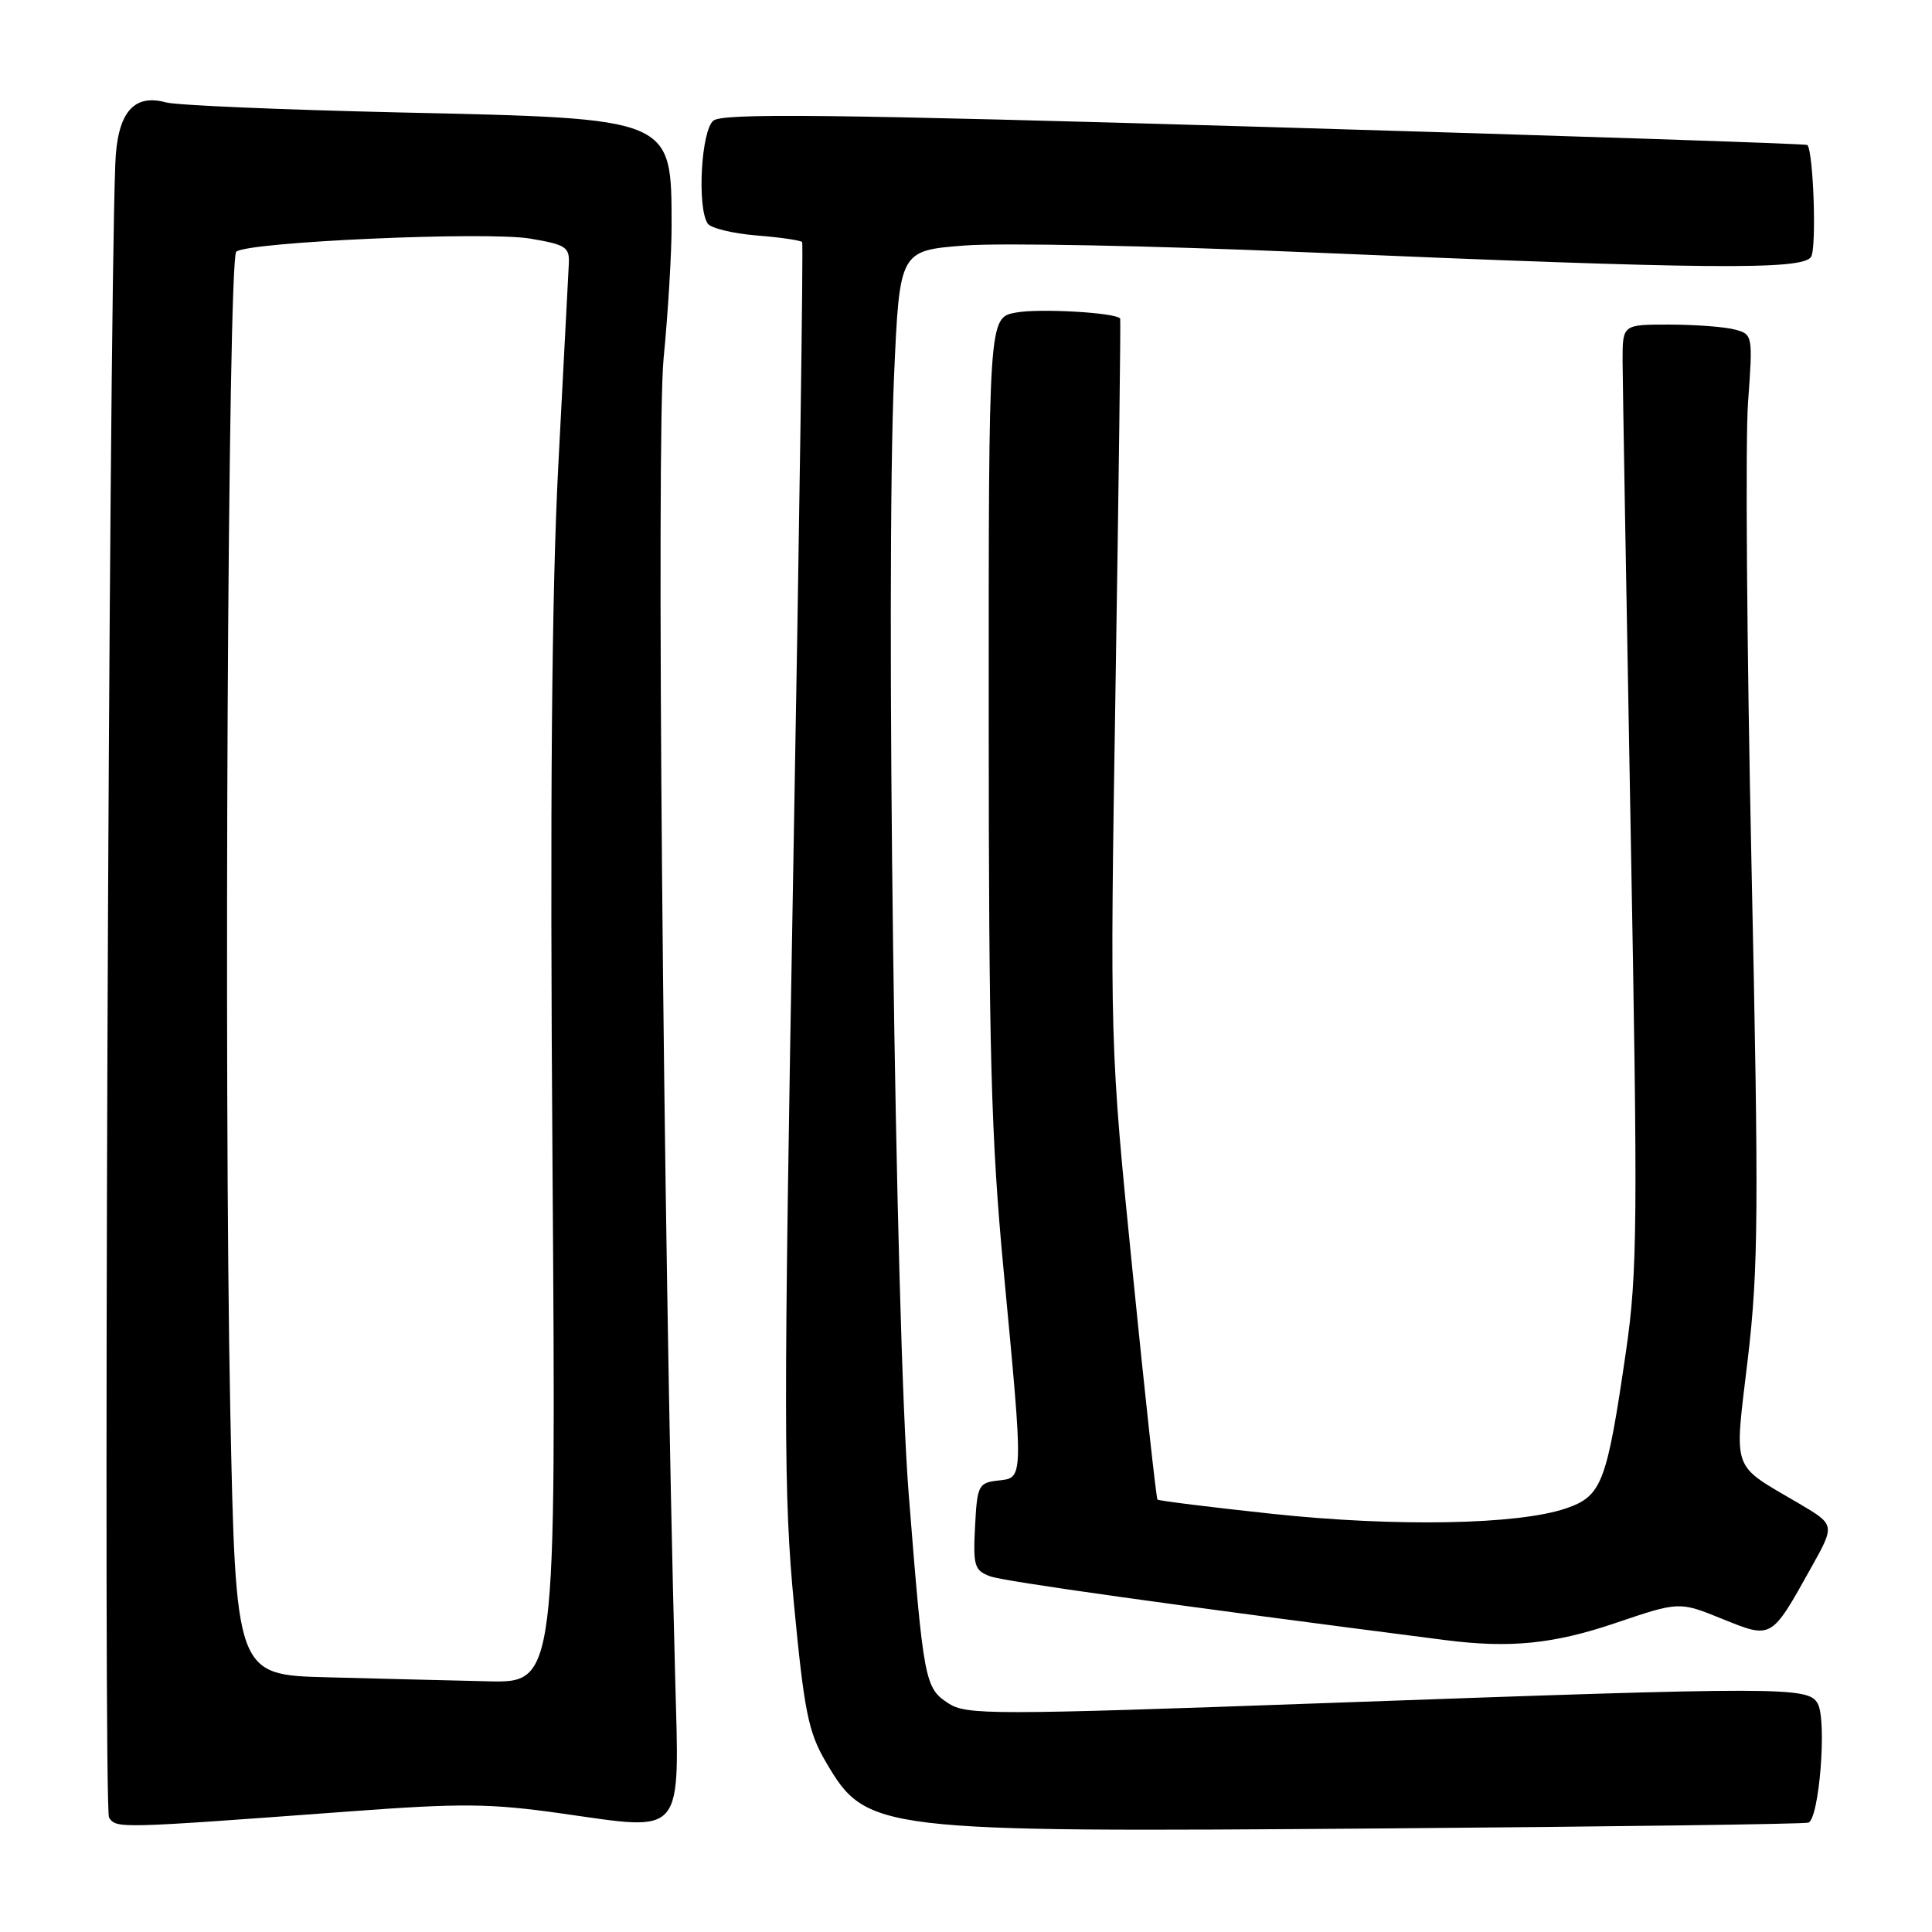 <?xml version="1.0" encoding="UTF-8" standalone="no"?>
<!DOCTYPE svg PUBLIC "-//W3C//DTD SVG 1.1//EN" "http://www.w3.org/Graphics/SVG/1.1/DTD/svg11.dtd" >
<svg xmlns="http://www.w3.org/2000/svg" xmlns:xlink="http://www.w3.org/1999/xlink" version="1.1" viewBox="0 0 256 256">
 <g >
 <path fill="currentColor"
d=" M 239.61 241.51 C 241.05 241.07 242.09 228.04 240.87 225.76 C 239.65 223.48 236.55 223.48 175.86 225.66 C 131.27 227.26 128.05 227.26 125.65 225.69 C 122.54 223.65 122.38 222.83 120.41 198.00 C 118.62 175.44 117.32 75.92 118.47 49.76 C 119.20 33.20 119.20 33.20 127.85 32.53 C 132.61 32.16 152.70 32.56 172.50 33.40 C 226.33 35.70 238.88 35.81 239.98 34.03 C 240.72 32.84 240.30 20.22 239.49 19.21 C 239.36 19.05 207.03 17.98 167.64 16.82 C 109.98 15.13 95.74 14.97 94.52 15.99 C 92.91 17.32 92.35 27.47 93.77 29.62 C 94.17 30.23 97.09 30.94 100.25 31.20 C 103.41 31.45 106.13 31.85 106.29 32.08 C 106.45 32.31 105.93 69.40 105.12 114.50 C 103.81 188.31 103.82 198.12 105.22 212.72 C 106.57 226.83 107.12 229.53 109.42 233.45 C 114.83 242.68 115.79 242.79 183.00 242.28 C 213.53 242.04 239.00 241.70 239.61 241.51 Z  M 46.50 240.01 C 61.17 238.92 64.99 238.96 74.39 240.29 C 90.85 242.62 90.03 243.62 89.46 222.11 C 87.86 161.99 86.95 57.55 87.93 47.50 C 88.52 41.45 88.99 33.58 88.99 30.00 C 88.96 15.52 89.44 15.72 53.00 14.90 C 37.32 14.54 23.38 13.95 22.00 13.57 C 17.67 12.38 15.53 14.96 15.28 21.67 C 14.39 44.53 13.66 239.73 14.45 240.85 C 15.48 242.30 15.44 242.31 46.50 240.01 Z  M 214.00 215.08 C 222.50 212.20 222.50 212.20 228.18 214.50 C 234.80 217.18 234.67 217.26 239.96 207.77 C 243.16 202.05 243.16 202.05 238.46 199.27 C 229.25 193.85 229.79 195.34 231.60 180.00 C 233.00 168.08 233.06 160.43 232.08 114.50 C 231.47 85.90 231.26 58.41 231.62 53.40 C 232.27 44.41 232.25 44.30 229.89 43.67 C 228.57 43.31 224.69 43.02 221.25 43.01 C 215.00 43.00 215.00 43.00 215.00 47.75 C 215.01 50.36 215.49 78.38 216.07 110.00 C 217.03 162.05 216.97 168.59 215.46 179.00 C 212.91 196.55 212.26 198.24 207.50 199.87 C 201.15 202.04 184.97 202.34 168.58 200.59 C 160.37 199.71 153.53 198.86 153.37 198.70 C 153.21 198.54 151.72 184.93 150.07 168.46 C 147.06 138.50 147.06 138.50 147.82 90.50 C 148.24 64.10 148.51 42.37 148.43 42.22 C 147.99 41.43 137.71 40.83 134.59 41.42 C 131.00 42.09 131.00 42.09 131.01 94.80 C 131.02 139.58 131.31 150.66 133.00 168.50 C 135.63 196.39 135.65 195.79 132.25 196.18 C 129.65 196.48 129.48 196.81 129.20 202.26 C 128.93 207.48 129.11 208.09 131.20 208.87 C 133.03 209.55 155.52 212.70 191.50 217.32 C 200.08 218.42 205.84 217.84 214.00 215.08 Z  M 43.37 222.25 C 31.23 221.94 31.23 221.94 30.51 186.72 C 29.64 143.56 30.20 34.47 31.30 33.36 C 32.61 32.06 64.49 30.63 70.28 31.62 C 75.00 32.42 75.49 32.74 75.37 35.00 C 75.30 36.38 74.67 48.35 73.98 61.62 C 73.10 78.49 72.86 106.38 73.21 154.37 C 73.69 223.00 73.69 223.00 64.60 222.78 C 59.59 222.66 50.04 222.43 43.37 222.25 Z "/>
</g>
</svg>